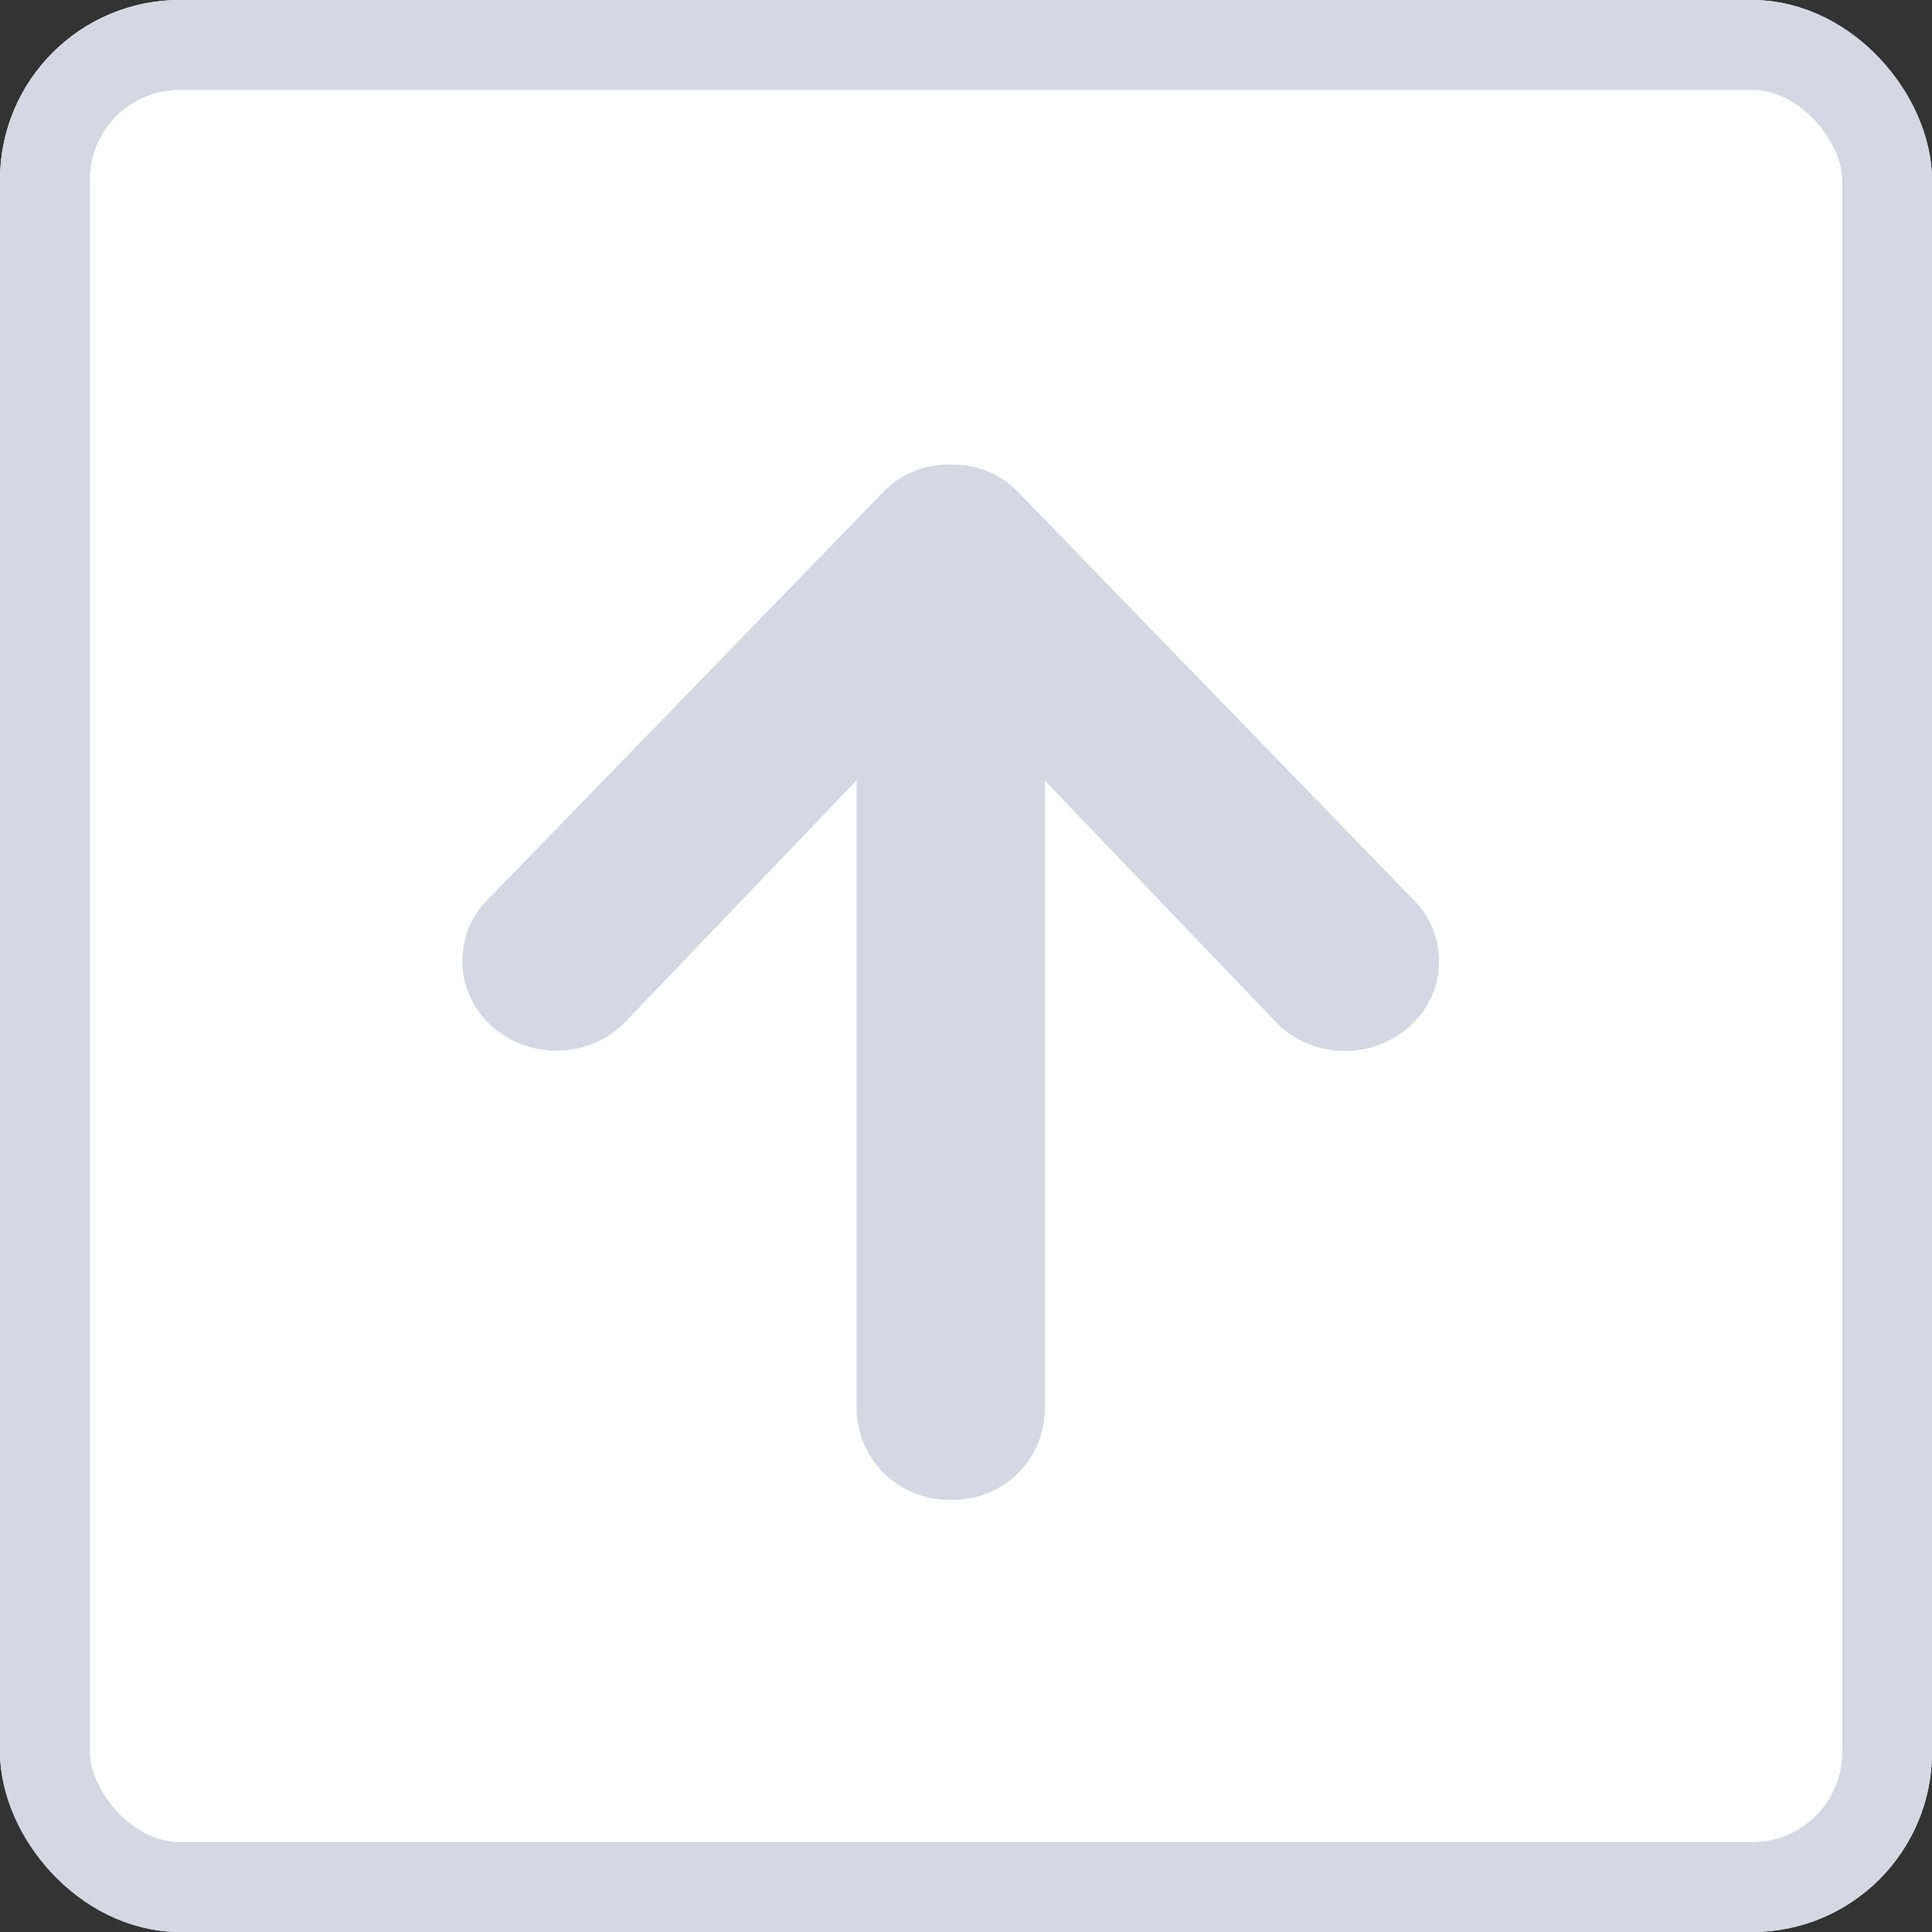 <svg xmlns="http://www.w3.org/2000/svg" width="43" height="43" viewBox="0 0 43 43">
  <rect x="0" y="0" width="43" height="43" fill="#333333" stroke="none"/>
  <g id="Group_2165" data-name="Group 2165" transform="translate(0 -0.4)">
    <g id="Rectangle_1756" data-name="Rectangle 1756" transform="translate(0 0.4)" fill="#fff" stroke="#d5d7e3" stroke-linecap="round" stroke-width="2">
      <rect width="43" height="43" rx="4" stroke="none"/>
      <rect x="1" y="1" width="41" height="41" rx="3" fill="none"/>
    </g>
    <path id="Icon_ionic-md-arrow-round-back" data-name="Icon ionic-md-arrow-round-back" d="M21.044,8.772H7.032l5.435-5.2a2.166,2.166,0,0,0,0-2.96,1.936,1.936,0,0,0-2.829,0L.589,9.388A1.994,1.994,0,0,0,0,10.854v.026a1.994,1.994,0,0,0,.589,1.467l9.042,8.774a1.936,1.936,0,0,0,2.829,0,2.166,2.166,0,0,0,0-2.96l-5.435-5.2H21.037a2.05,2.05,0,0,0,2-2.1A2.028,2.028,0,0,0,21.044,8.772Z" transform="translate(32.026 10.741) rotate(90)" fill="#d5d7e3"/>
  </g>
</svg>
